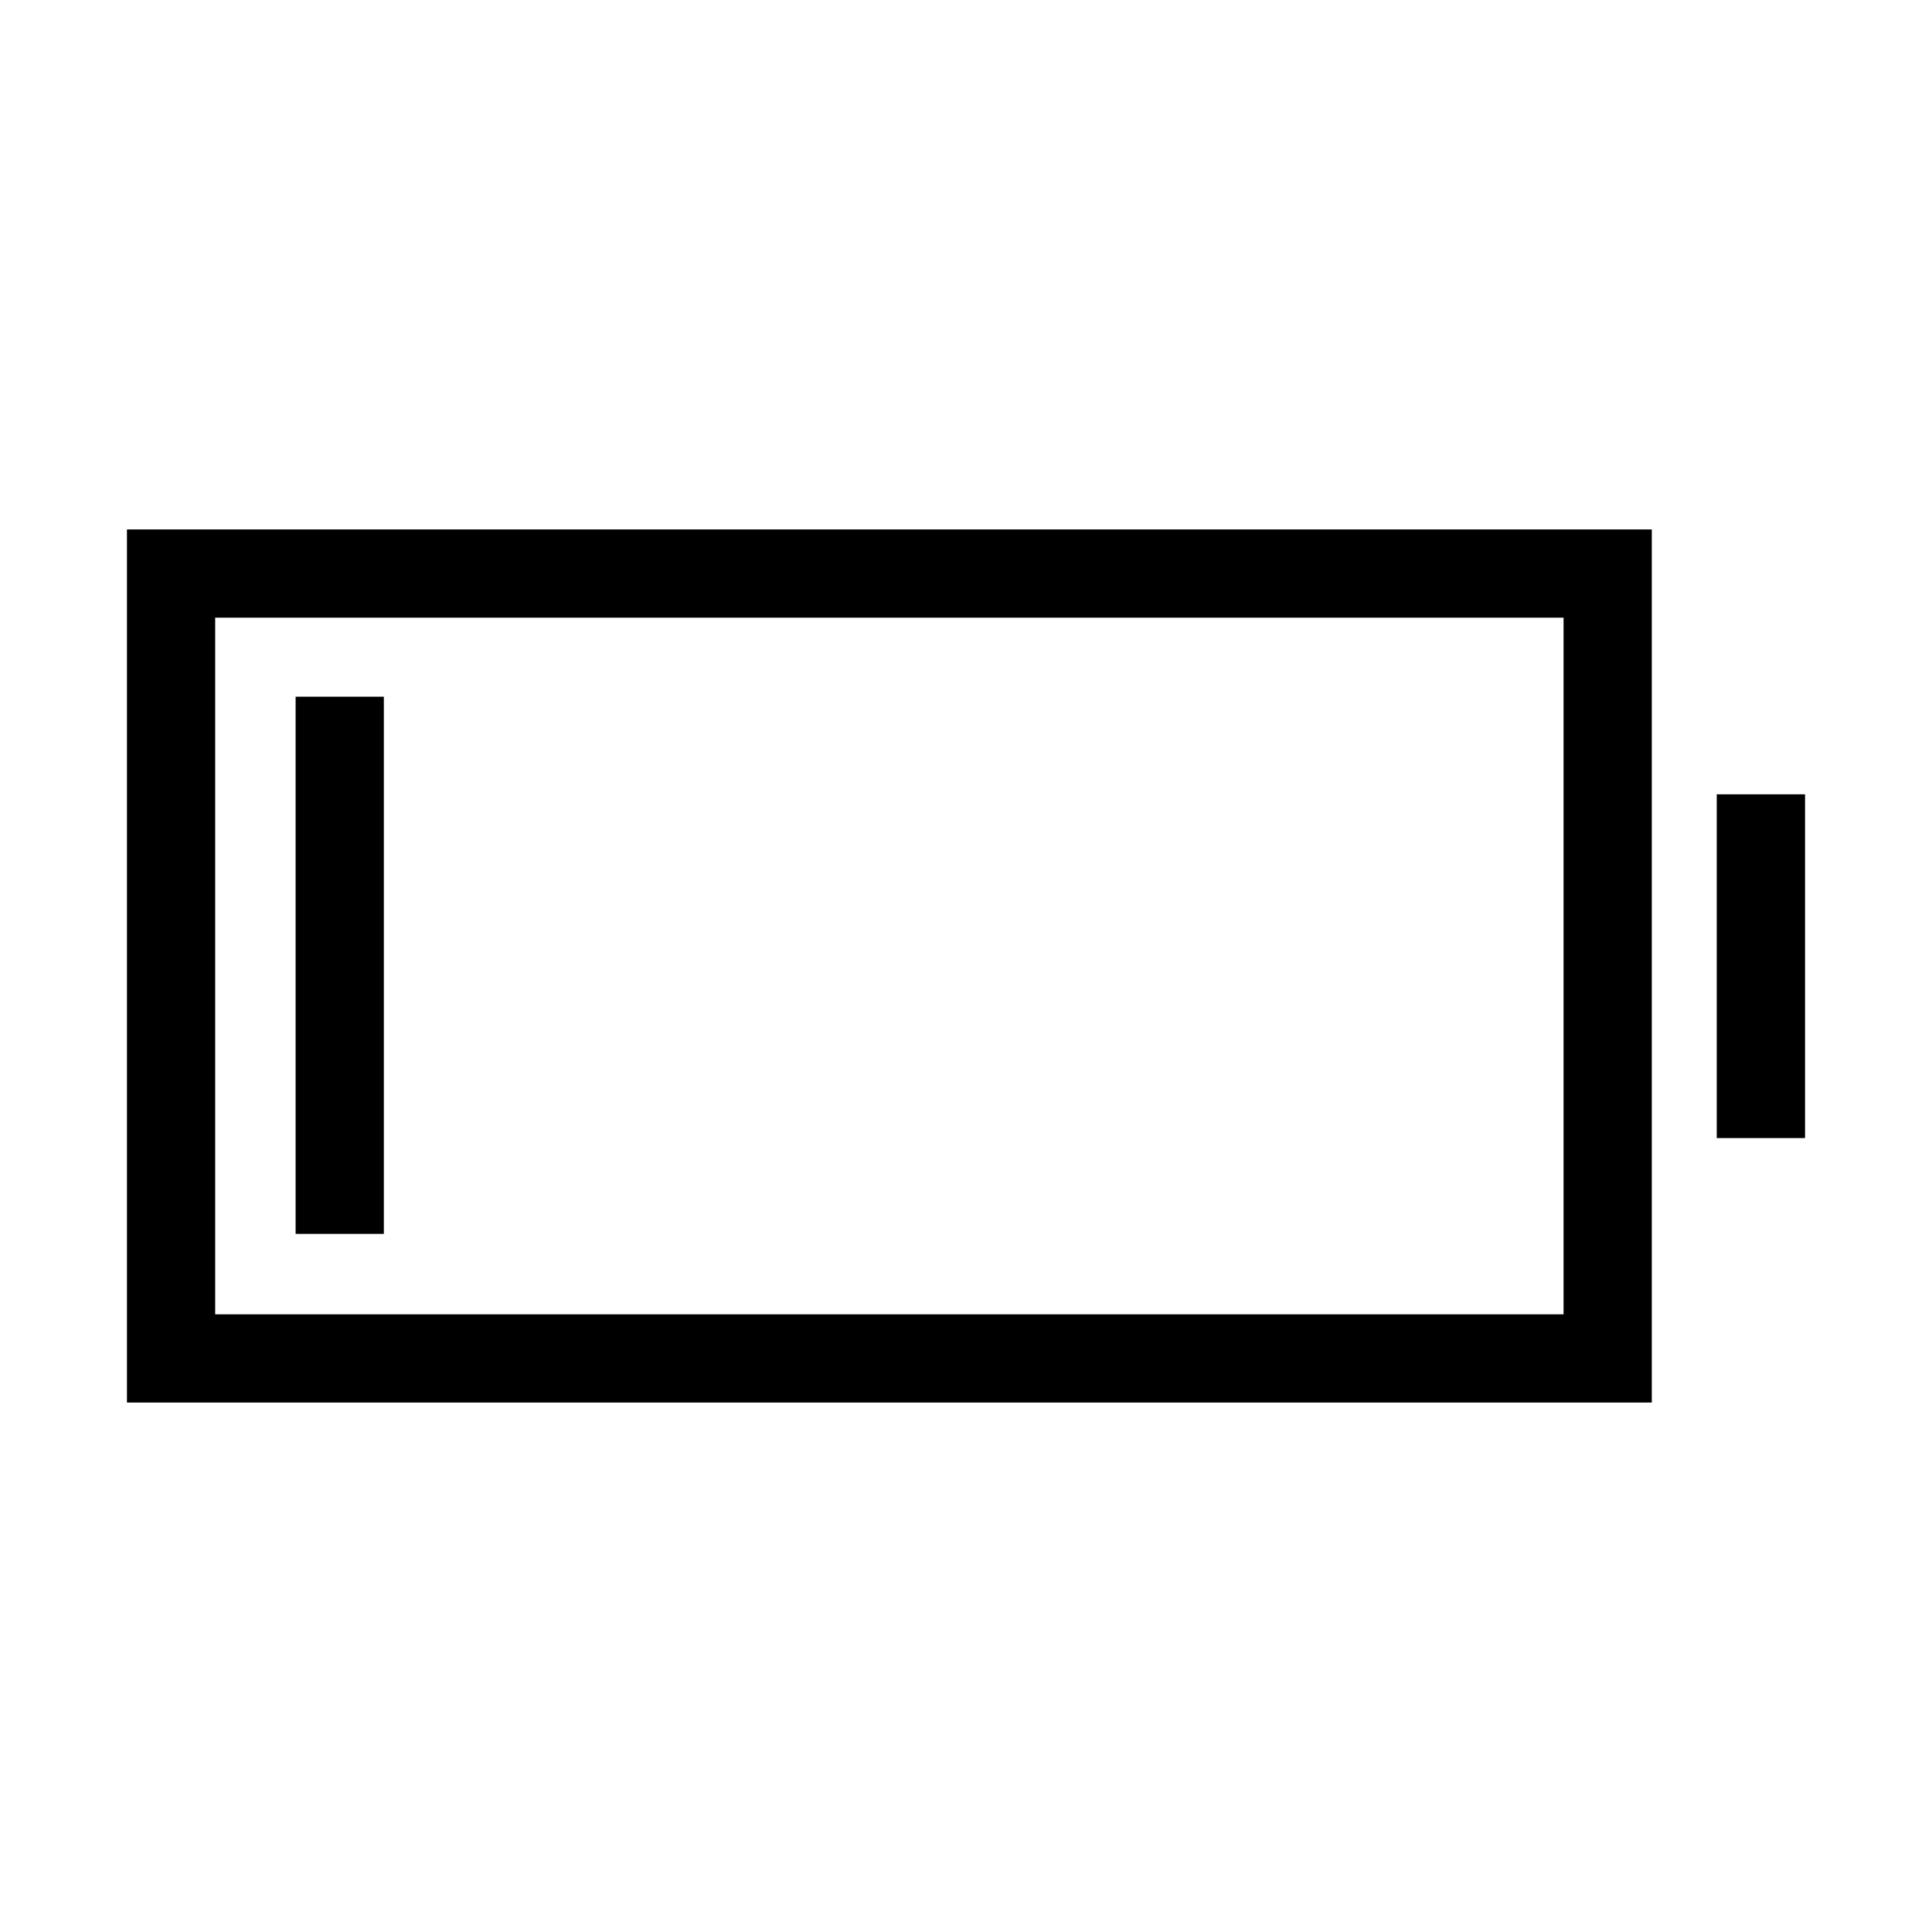 <svg xmlns="http://www.w3.org/2000/svg" height="48" viewBox="0 -960 960 960" width="48"><path d="M63.08-263.08v-433.84h757.69v433.84H63.08Zm43.84-43.84h670v-346.16h-670v346.16Zm746.12-87.58v-170.81h43.88v170.81h-43.88Zm-706.15 47.61v-266.92h43.84v266.92h-43.84Z"/></svg>
